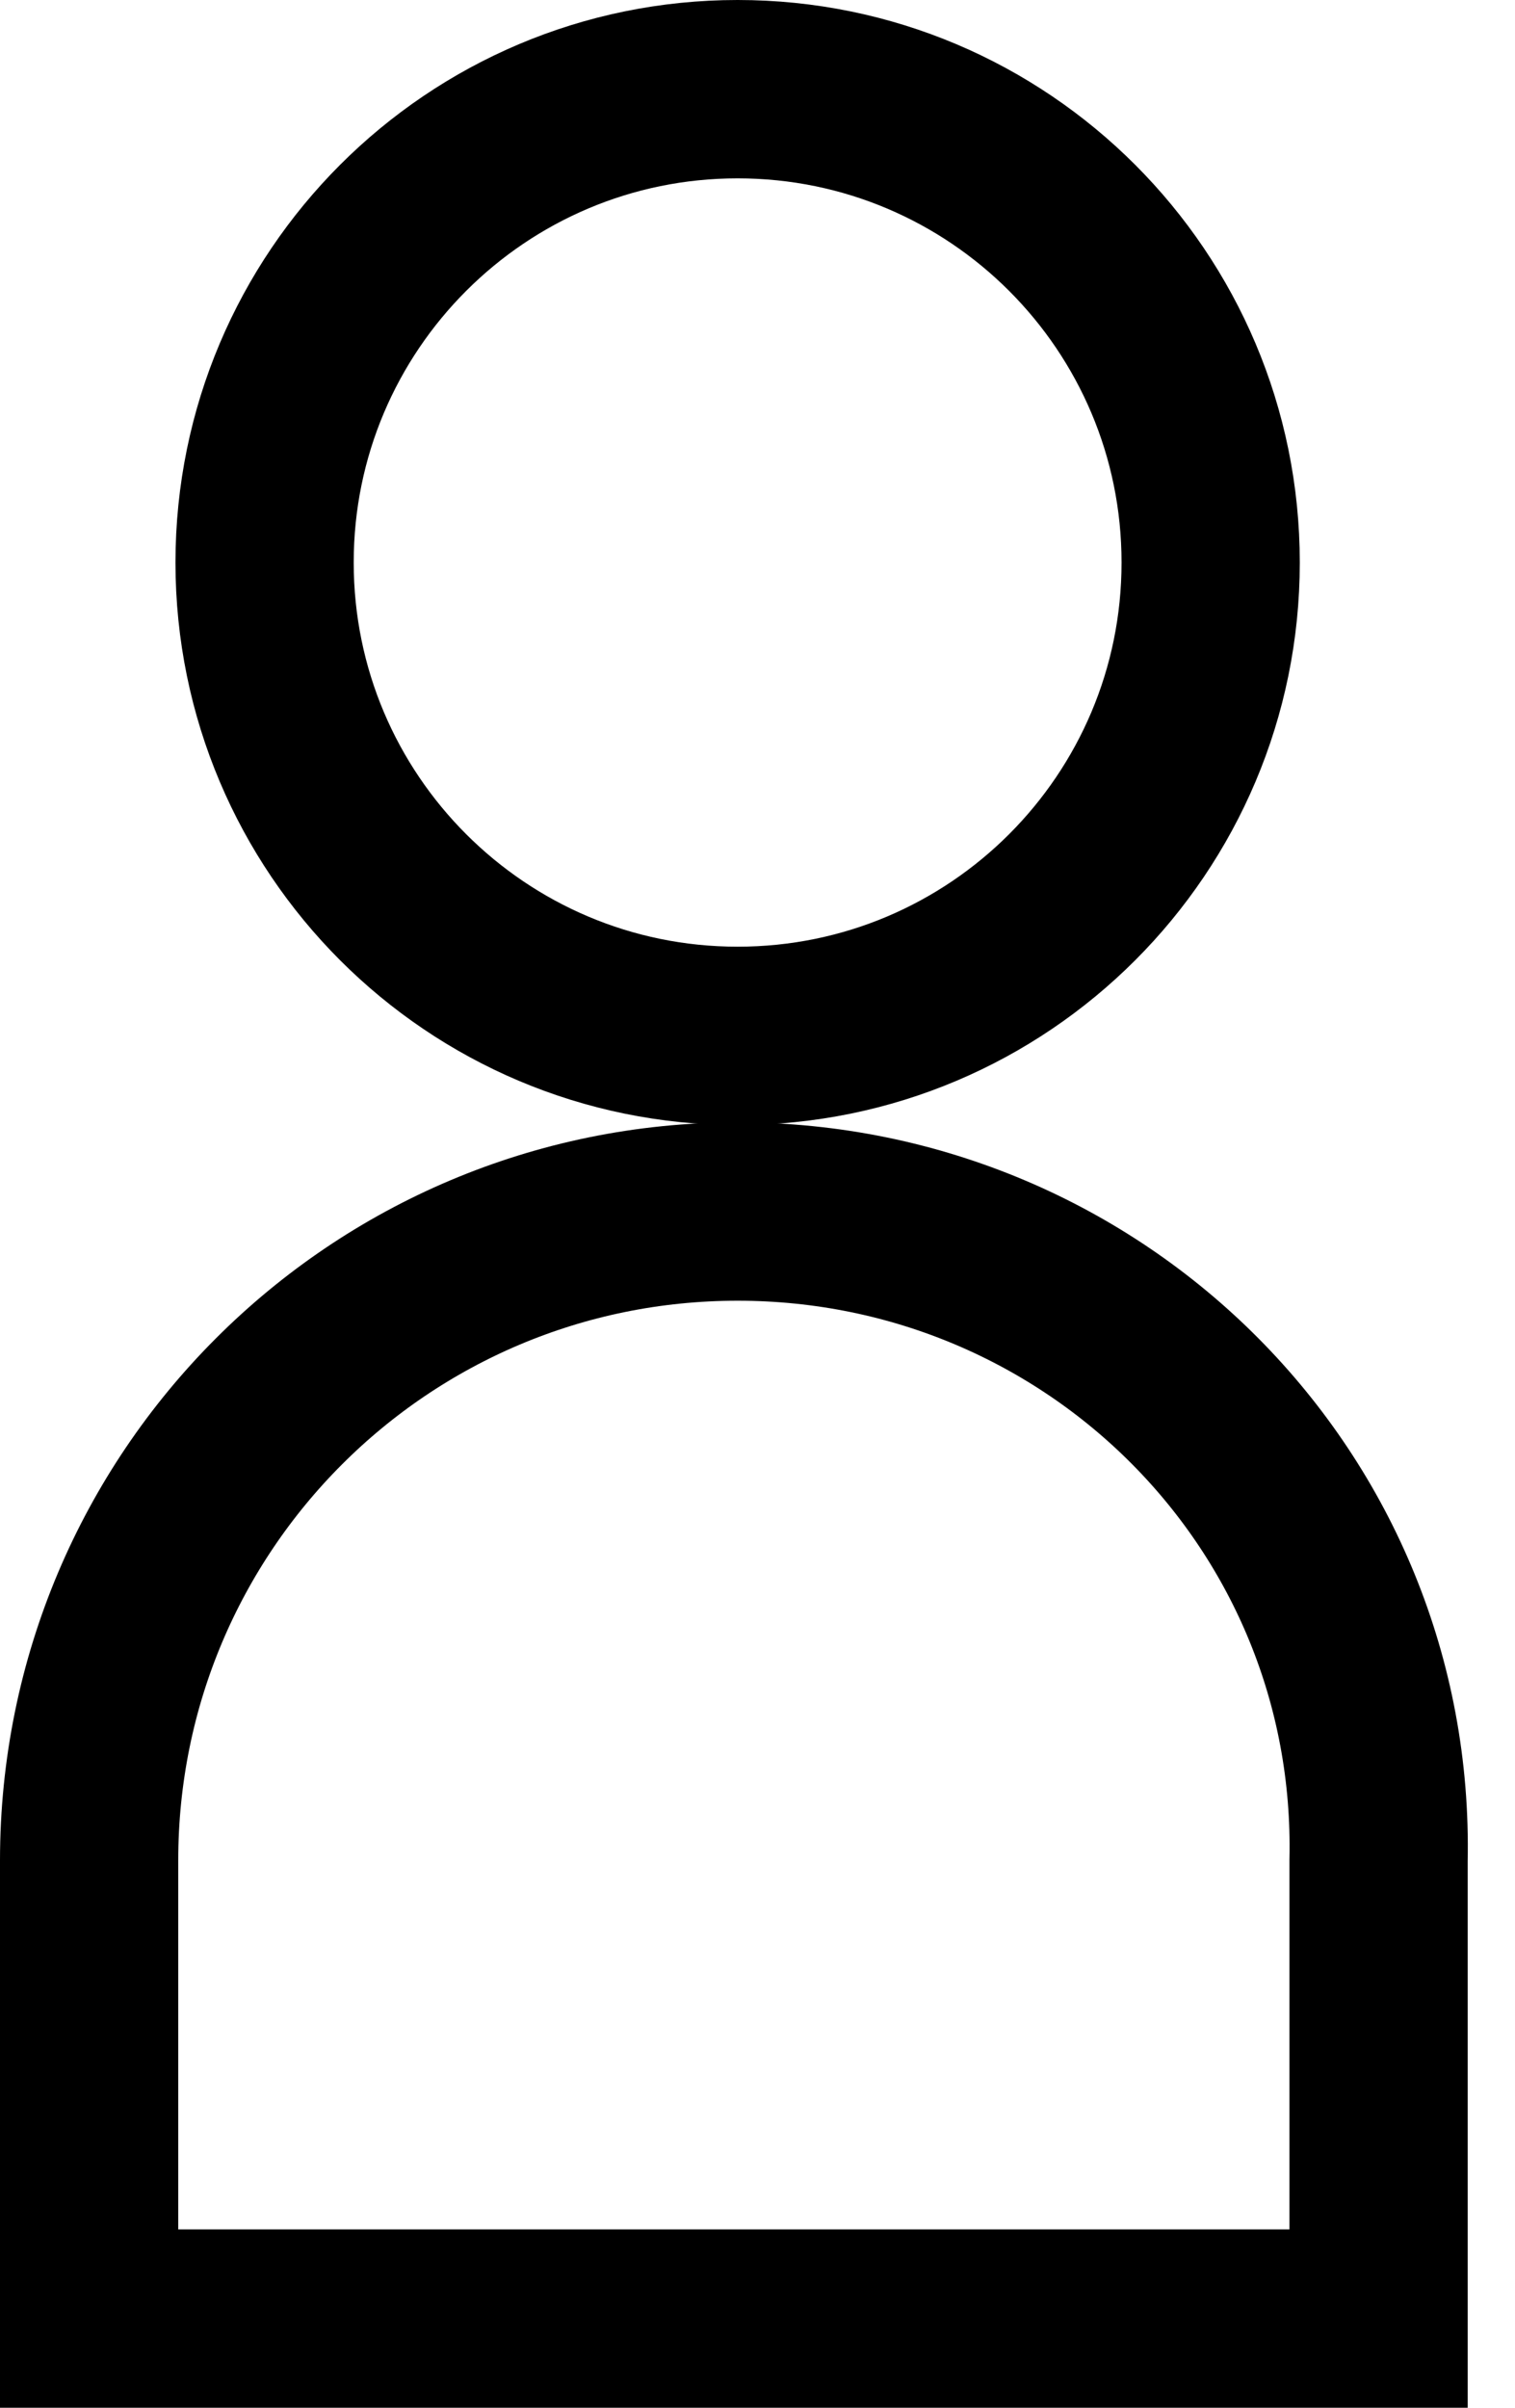 <svg width="17" height="27" viewBox="0 0 17 27" fill="none" xmlns="http://www.w3.org/2000/svg">
<path d="M8.277 11.616C11.209 11.616 13.585 9.24 13.585 6.308C13.585 3.377 11.209 1 8.277 1C5.346 1 2.969 3.377 2.969 6.308C2.969 9.24 5.346 11.616 8.277 11.616Z" stroke="black" stroke-width="2" stroke-miterlimit="8" stroke-linecap="square"/>
<path d="M8.277 13.586C4.253 13.586 1 16.839 1 20.863V26H15.469V20.863C15.555 16.839 12.301 13.586 8.277 13.586Z" stroke="black" stroke-width="2" stroke-miterlimit="8" stroke-linecap="square"/>
</svg>
